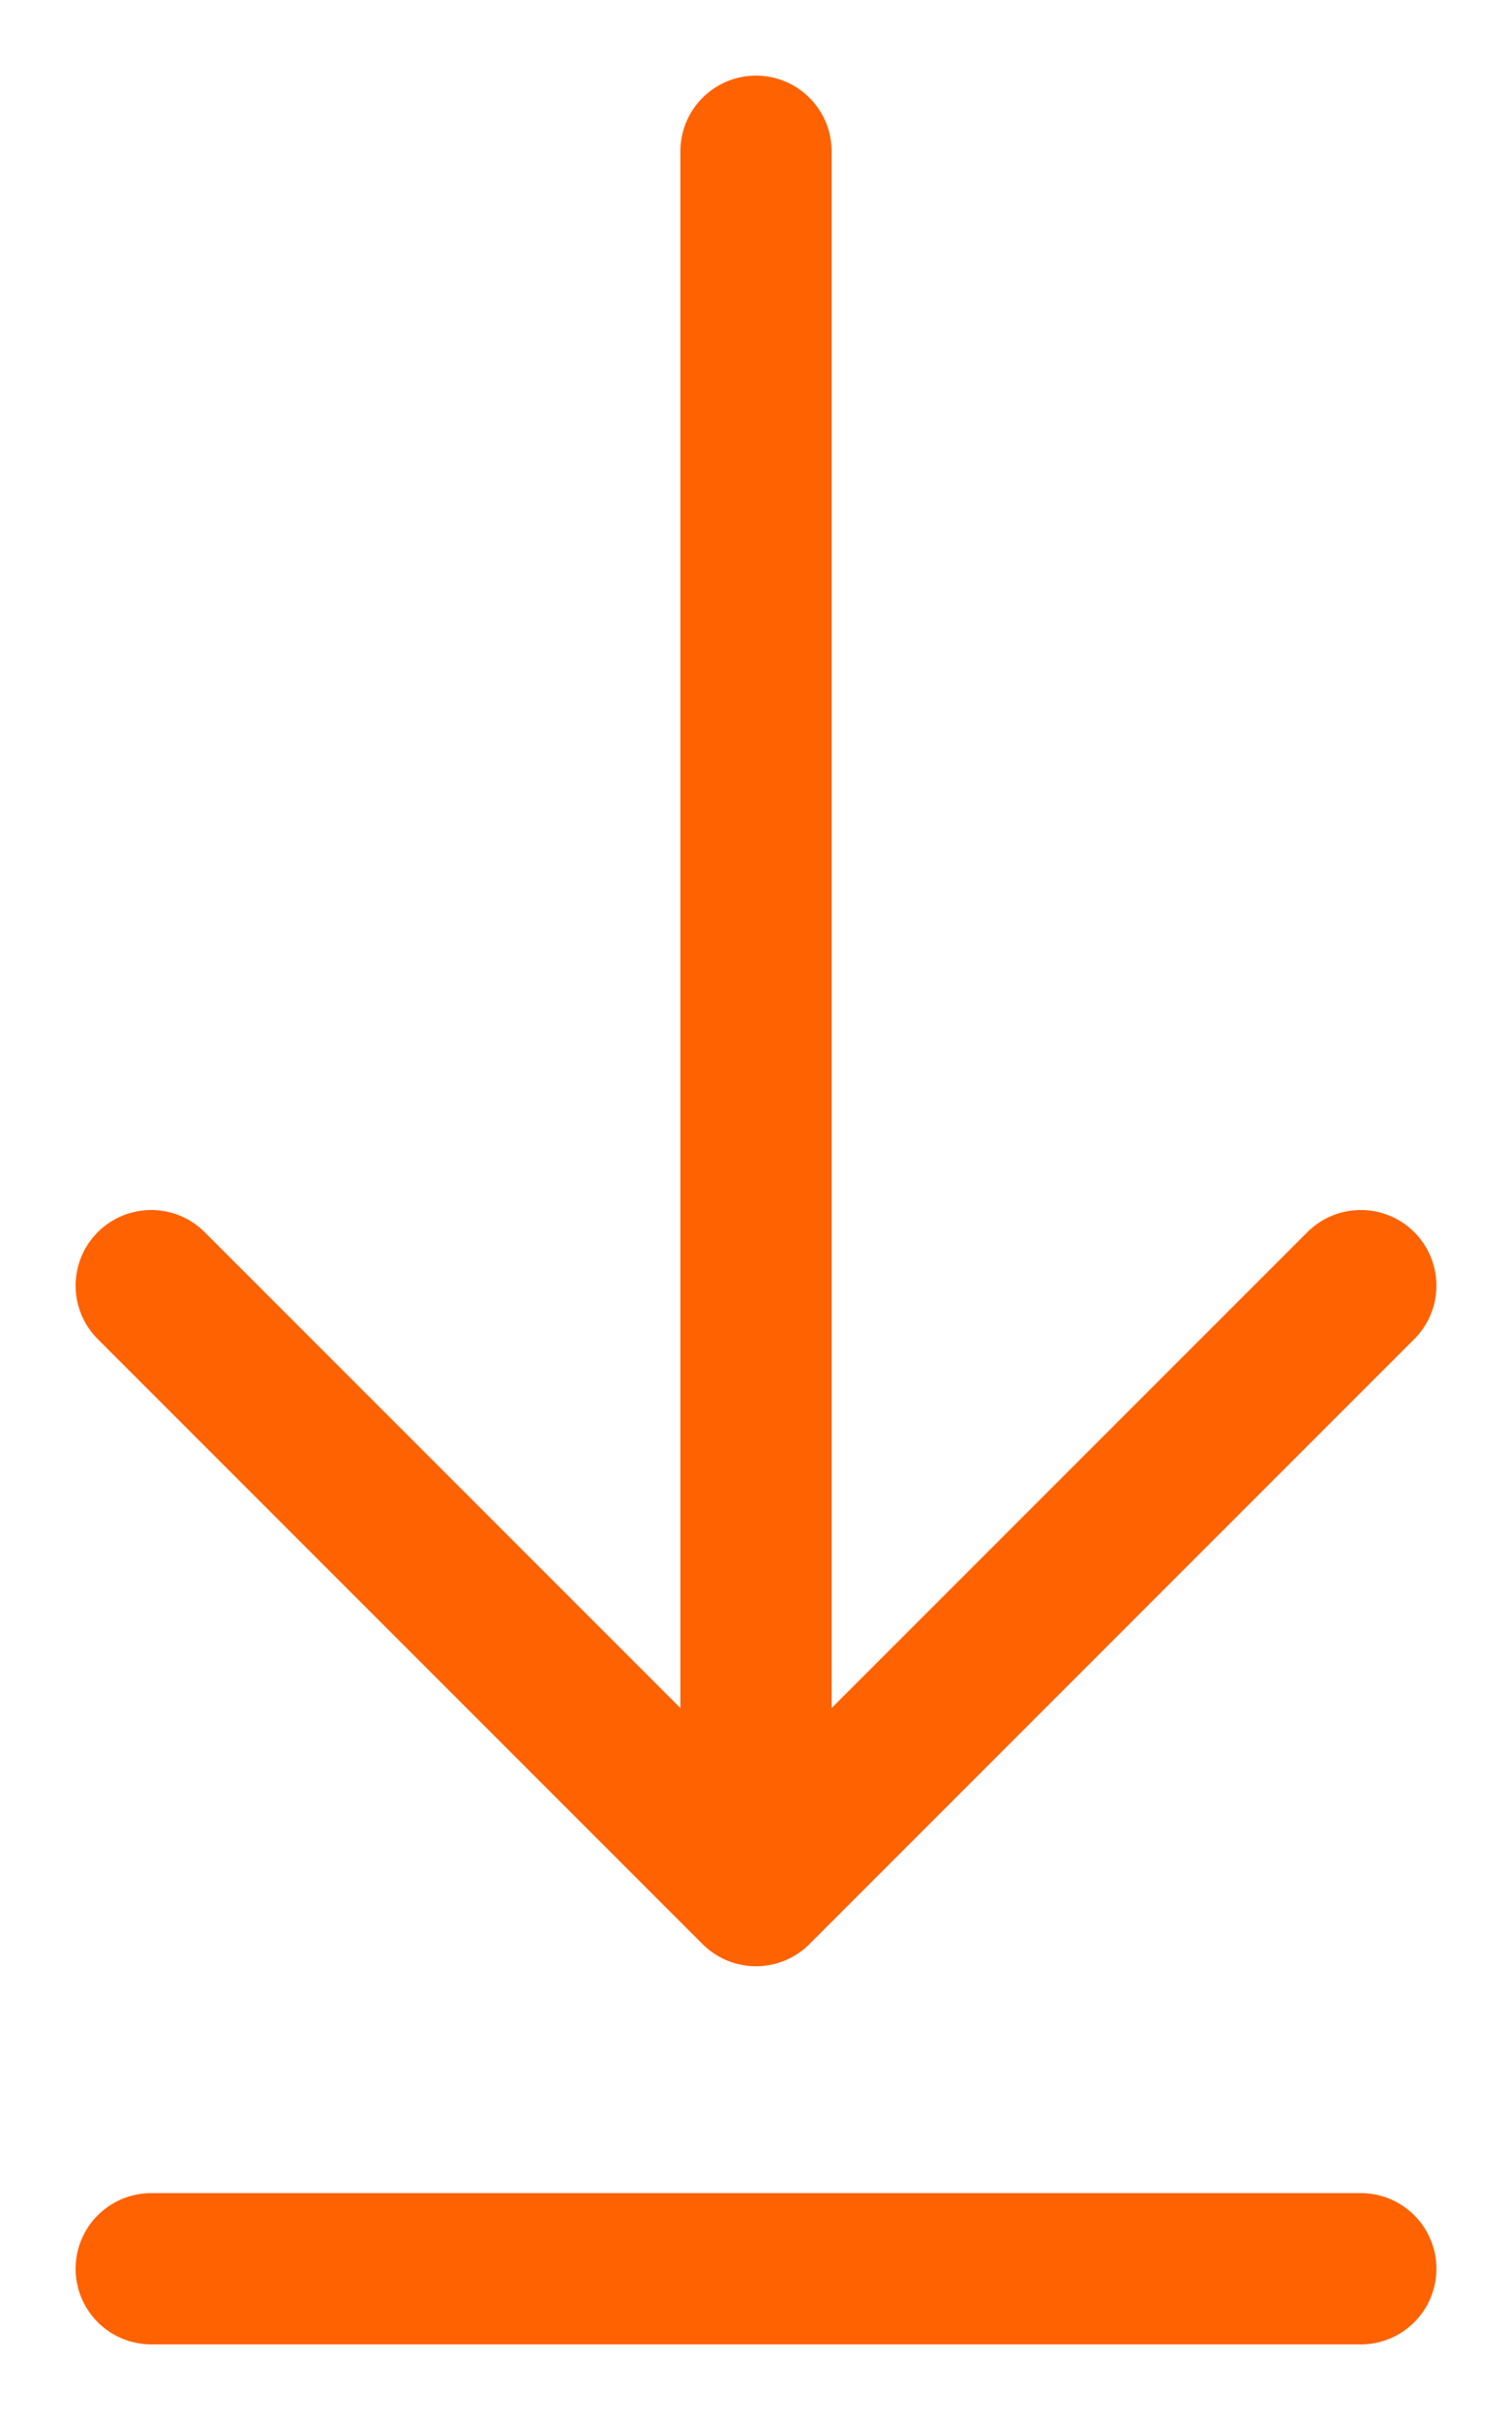 <svg width="10" height="16" viewBox="0 0 10 16" fill="none" xmlns="http://www.w3.org/2000/svg">
<path d="M5 1L5 12.5M5 12.5L1 8.5M5 12.5L9 8.5" stroke="#FF6200" stroke-linecap="round" stroke-linejoin="round"/>
<path d="M1 15H9" stroke="#FF6200" stroke-linecap="round" stroke-linejoin="round"/>
</svg>
